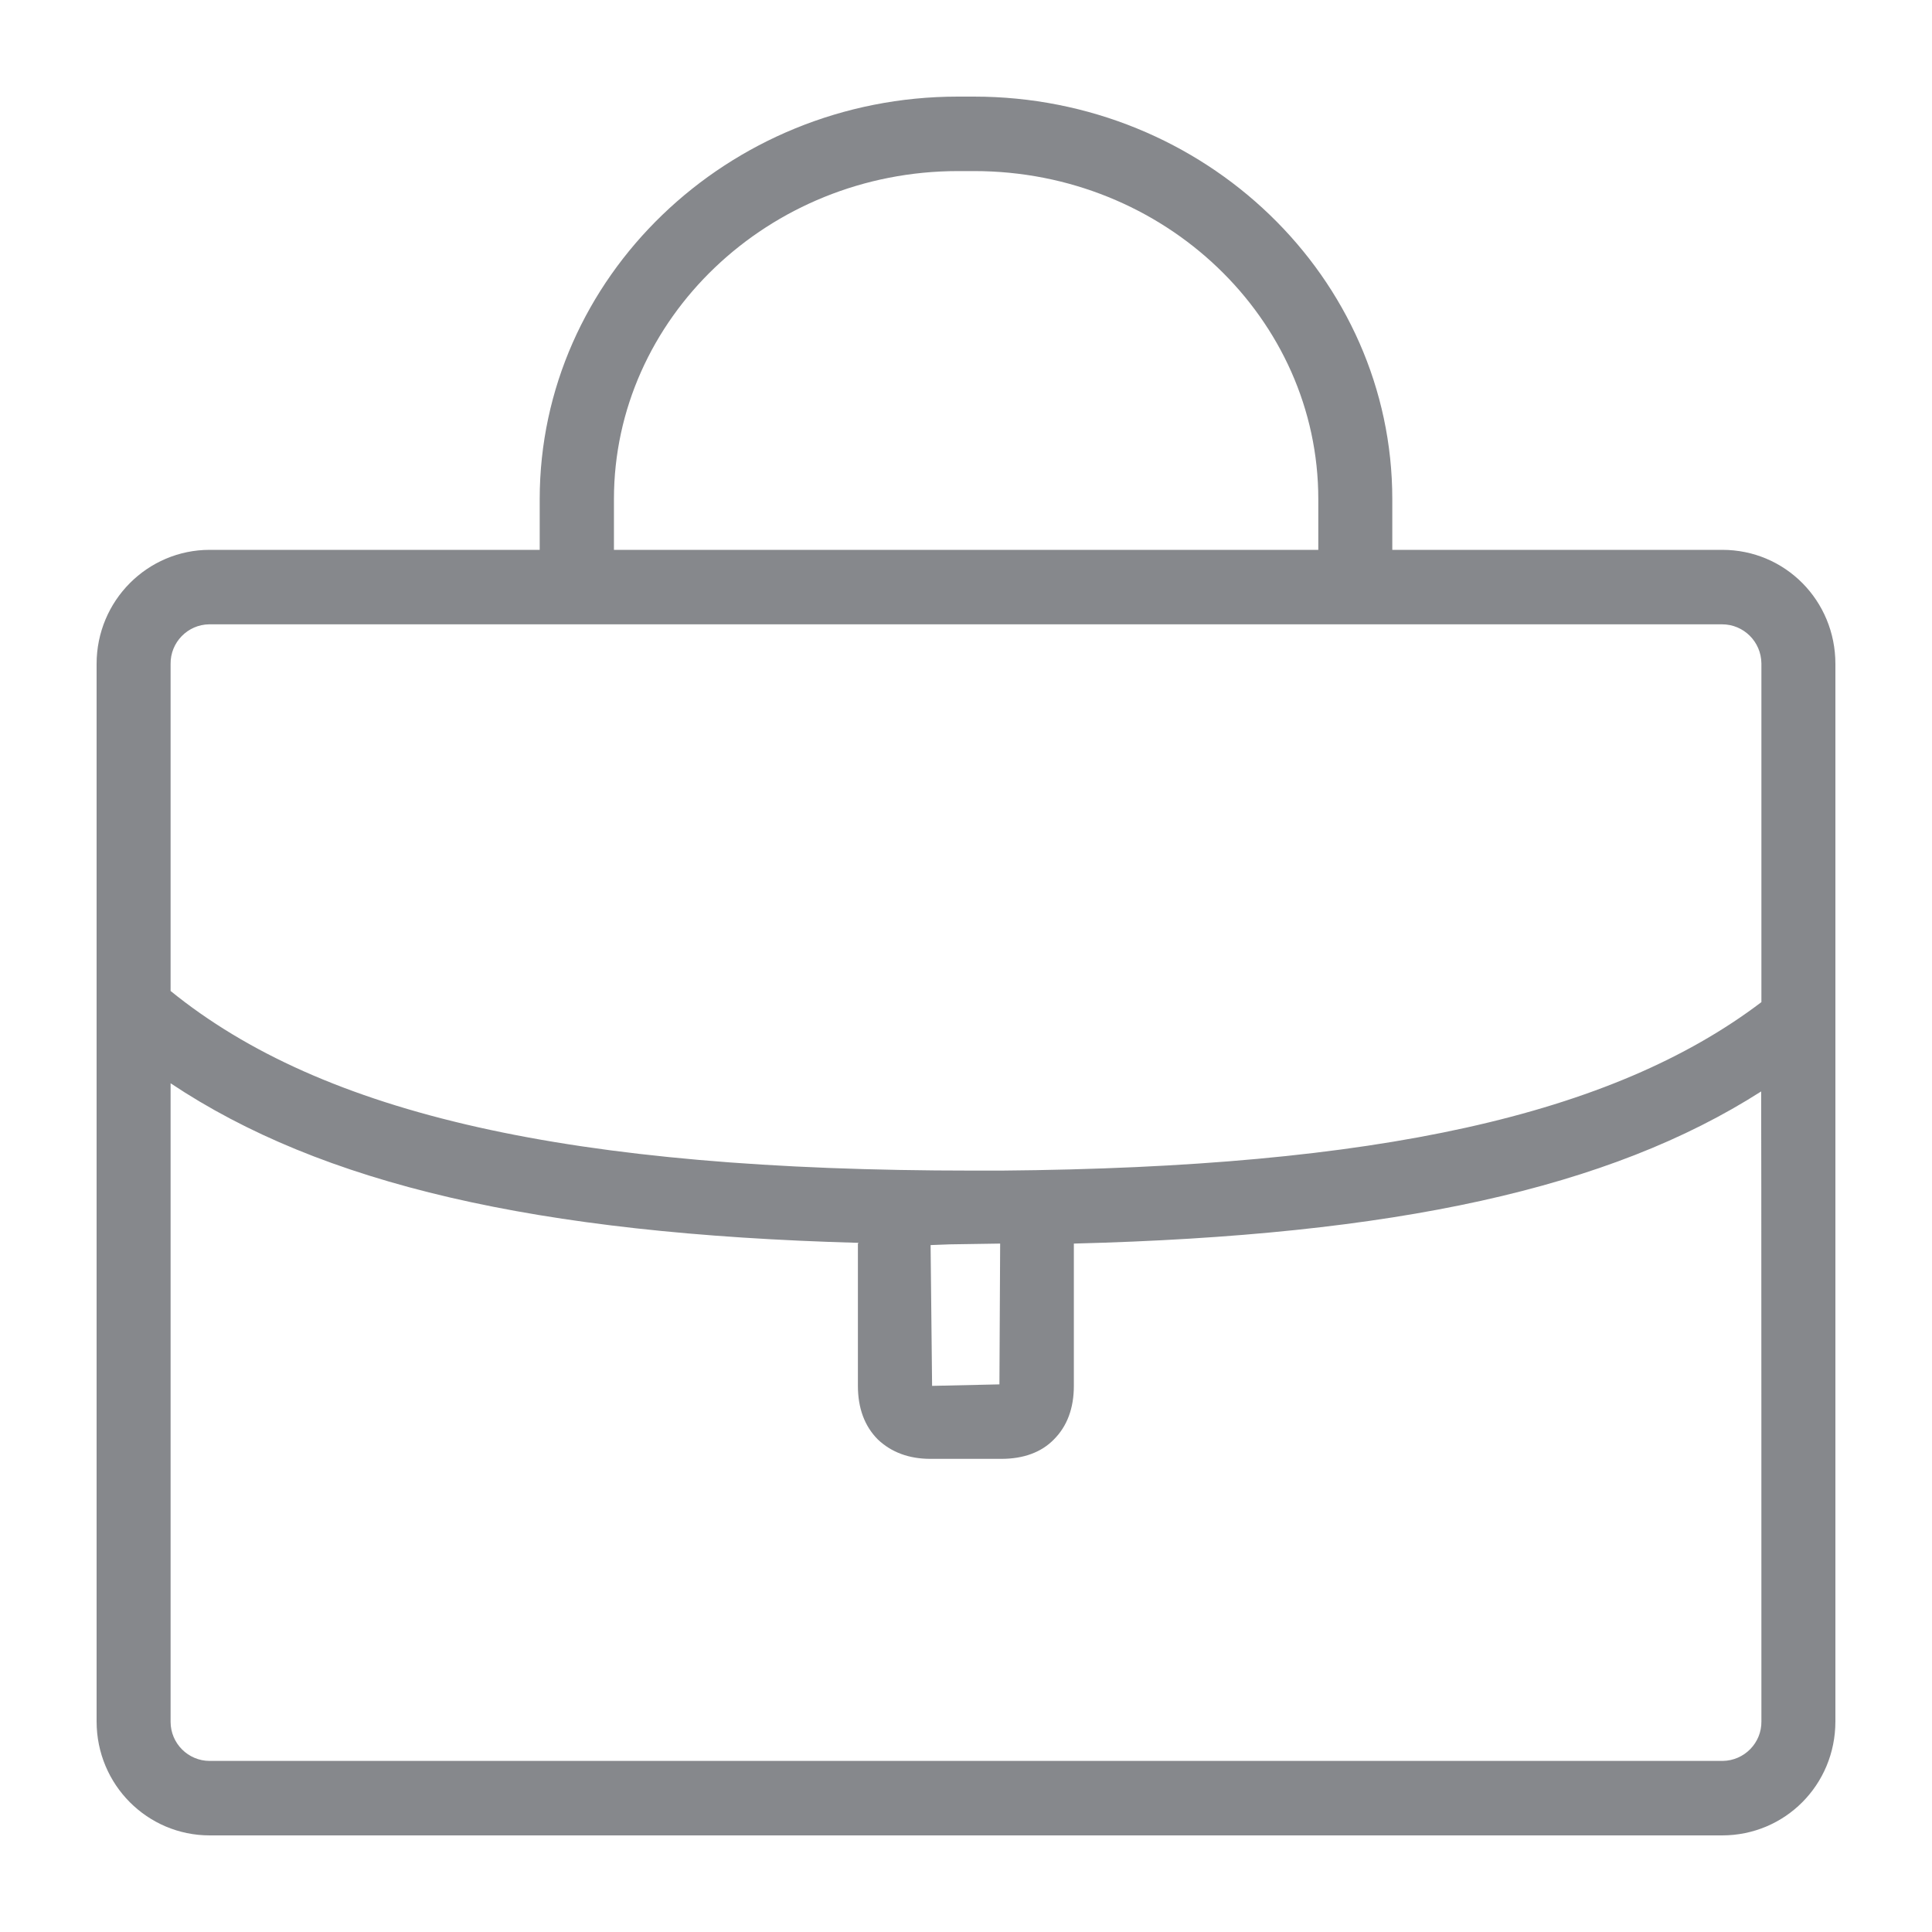 <svg width="40" height="40" viewBox="0 0 40 40" fill="none" xmlns="http://www.w3.org/2000/svg">
<path fill-rule="evenodd" clip-rule="evenodd" d="M36.468 35.639C36.474 36.084 36.115 36.453 35.664 36.458H4.341C3.895 36.458 3.532 36.094 3.532 35.649V22.428C6.656 24.513 11.082 25.547 17.777 25.732L17.762 25.747V28.693C17.762 29.154 17.9 29.528 18.176 29.804C18.453 30.066 18.817 30.204 19.262 30.204H20.733C21.194 30.204 21.562 30.066 21.818 29.804C22.095 29.528 22.233 29.154 22.233 28.693V25.747C28.882 25.578 33.323 24.605 36.463 22.597C36.468 22.597 36.468 35.639 36.468 35.639ZM19.662 25.763L20.707 25.747V25.763L20.692 28.662L19.298 28.693L19.267 25.778L19.662 25.763ZM3.532 13.746C3.526 13.3 3.885 12.931 4.331 12.926H35.654C36.1 12.926 36.463 13.285 36.468 13.735V20.748C33.374 23.094 28.503 24.17 20.733 24.236H20.138C11.804 24.236 6.687 23.078 3.532 20.517V13.746ZM12.711 10.334C12.711 6.6 15.912 3.542 19.836 3.542H20.169C24.108 3.542 27.294 6.6 27.294 10.334V11.384H12.711V10.334ZM35.659 11.384H28.826V10.334C28.826 5.75 24.948 2 20.164 2H19.831C15.062 2 11.174 5.75 11.174 10.334V11.384H4.341C3.055 11.384 2 12.434 2 13.746V35.639C2 36.955 3.055 38 4.341 38H35.654C36.955 38 38 36.955 38 35.639V13.746C38 12.434 36.96 11.384 35.659 11.384Z" fill="#86888C"/>
</svg>
